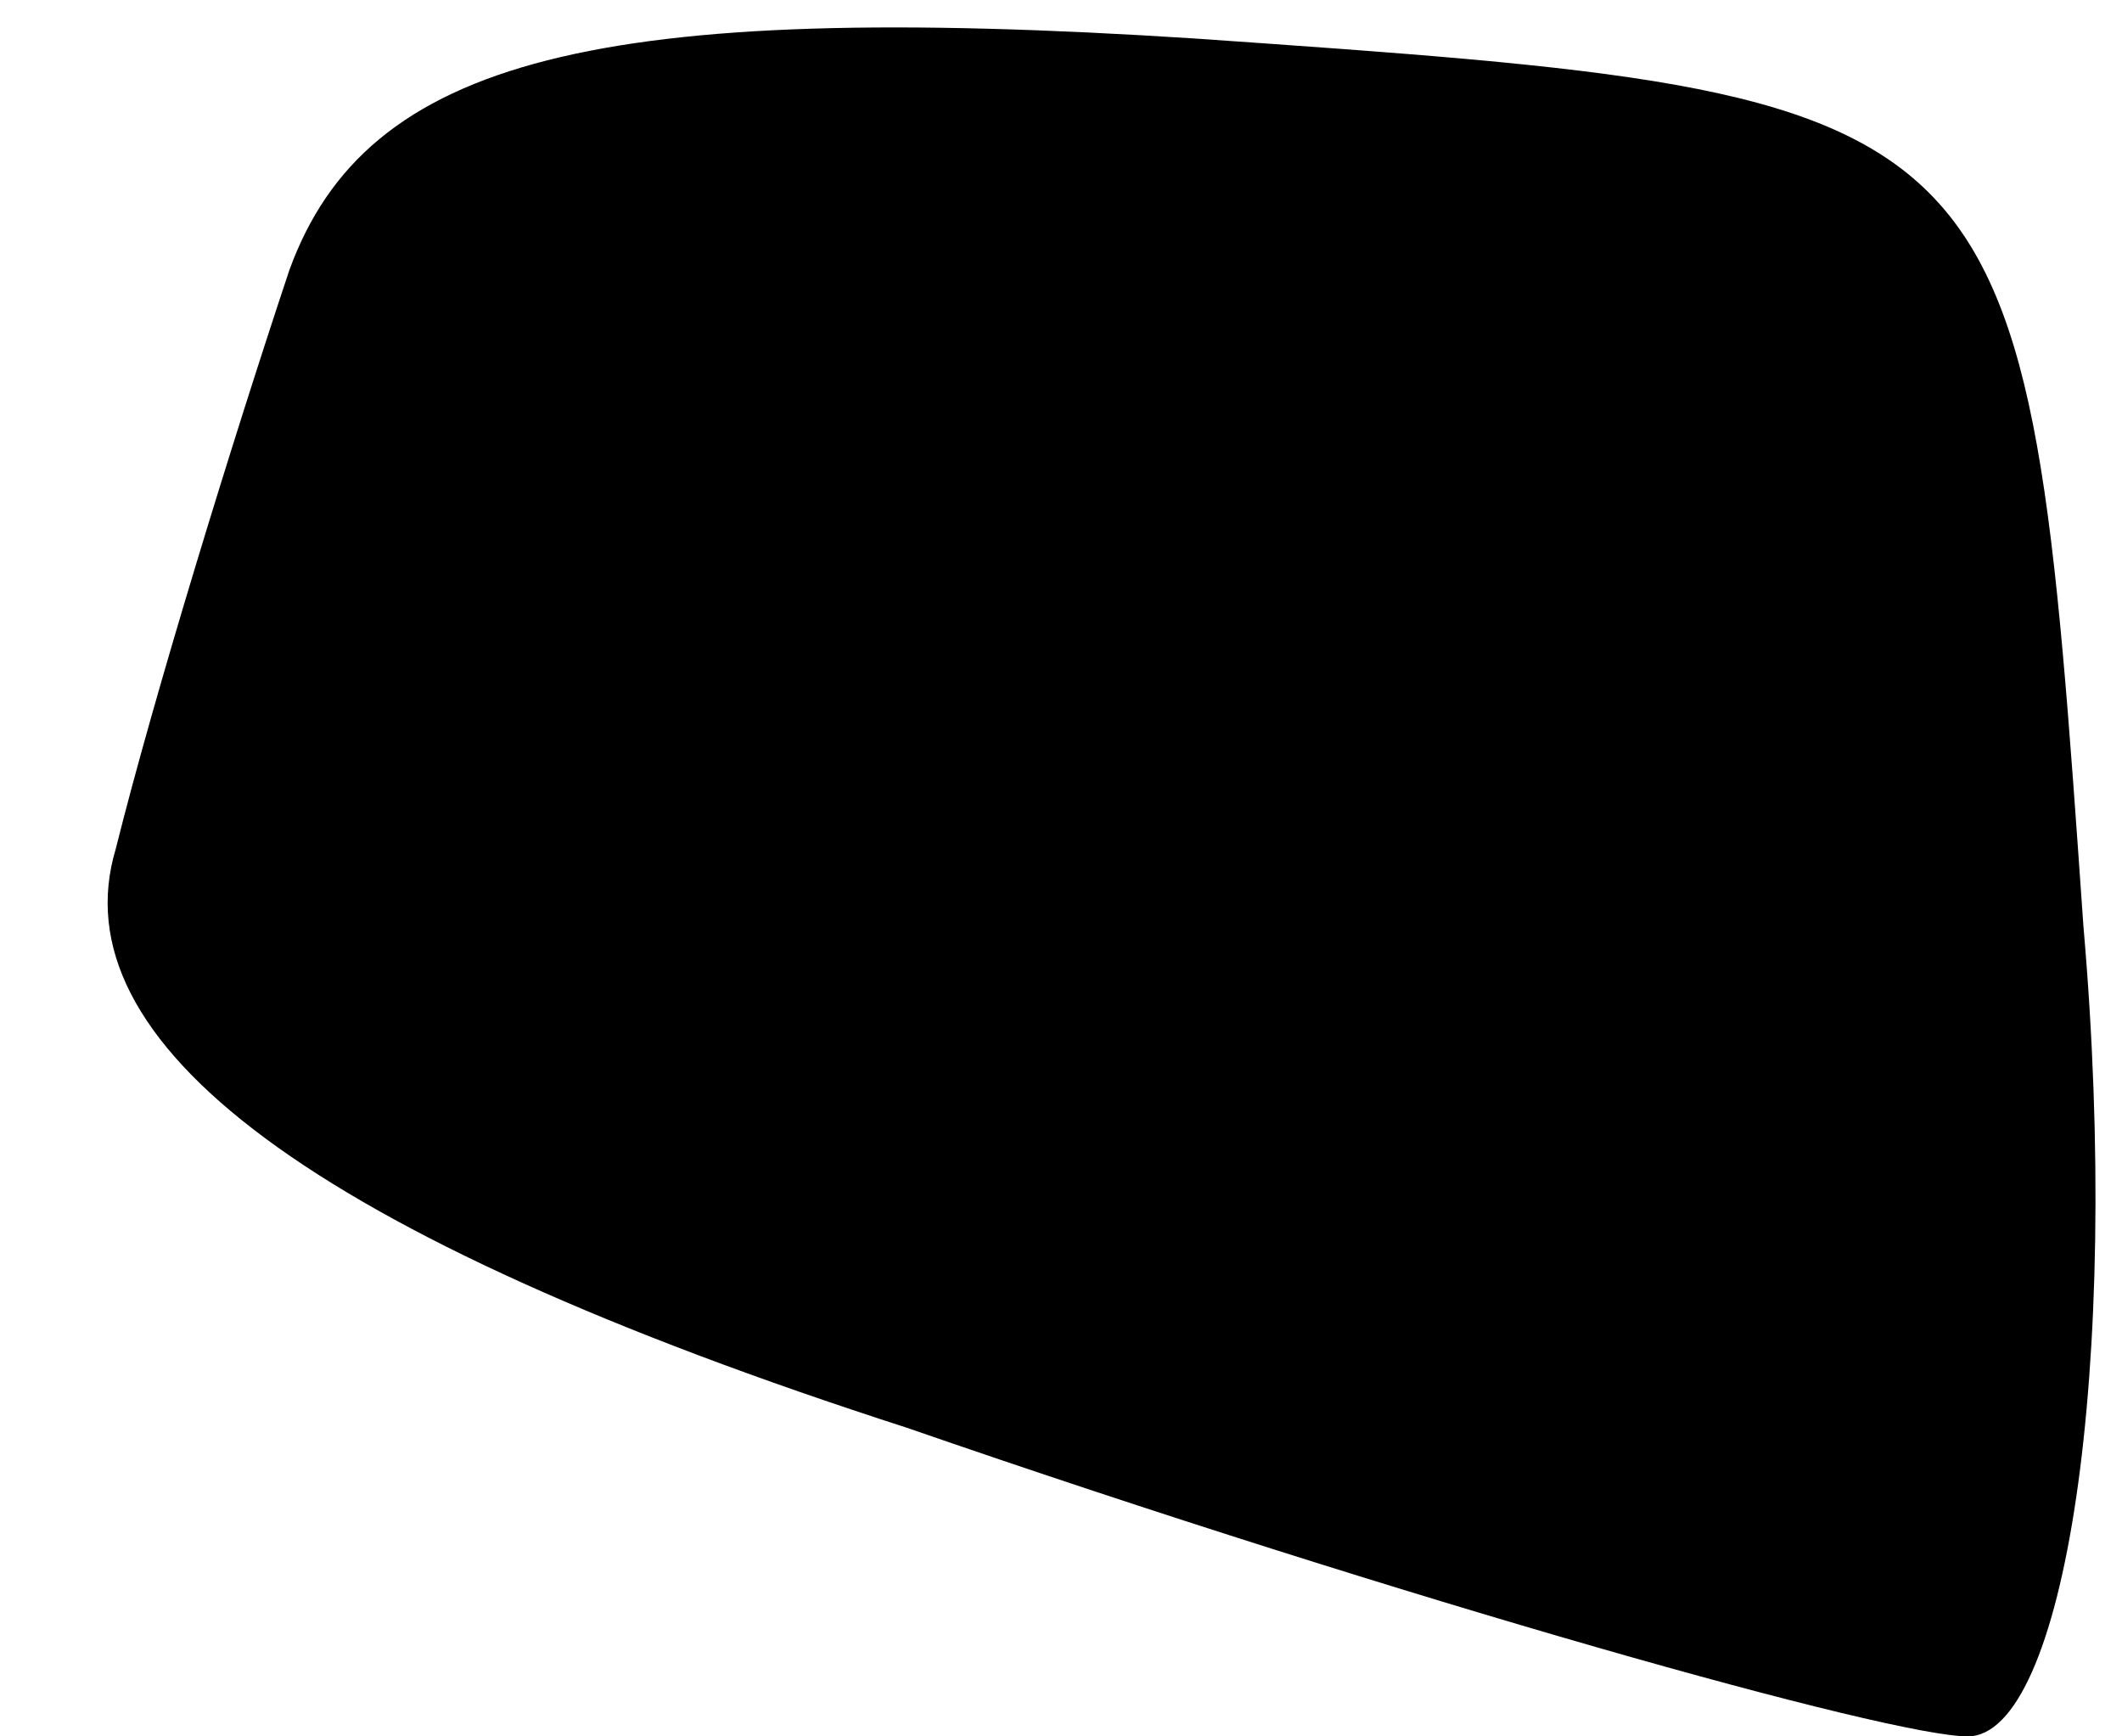 <?xml version="1.0" standalone="no"?>
<!DOCTYPE svg PUBLIC "-//W3C//DTD SVG 20010904//EN"
 "http://www.w3.org/TR/2001/REC-SVG-20010904/DTD/svg10.dtd">
<svg version="1.0" xmlns="http://www.w3.org/2000/svg"
 width="11pt" height="9pt" viewBox="0 0 11 9"
 preserveAspectRatio="xMidYMid meet">
<g transform="translate(0,9) scale(0.1,-0.1)"
fill="#000000" stroke="none">
<path fill="#000000" stroke="none" d="M15 76 c-3 -9 -7 -22 -9 -30 -3 -10 10
-20 41 -30 26 -9 51 -16 55 -16 5 0 8 19 6 42 -3 43 -3 43 -46 46 -31 2 -43
-1 -47 -12z"/>
</g>
</svg>
